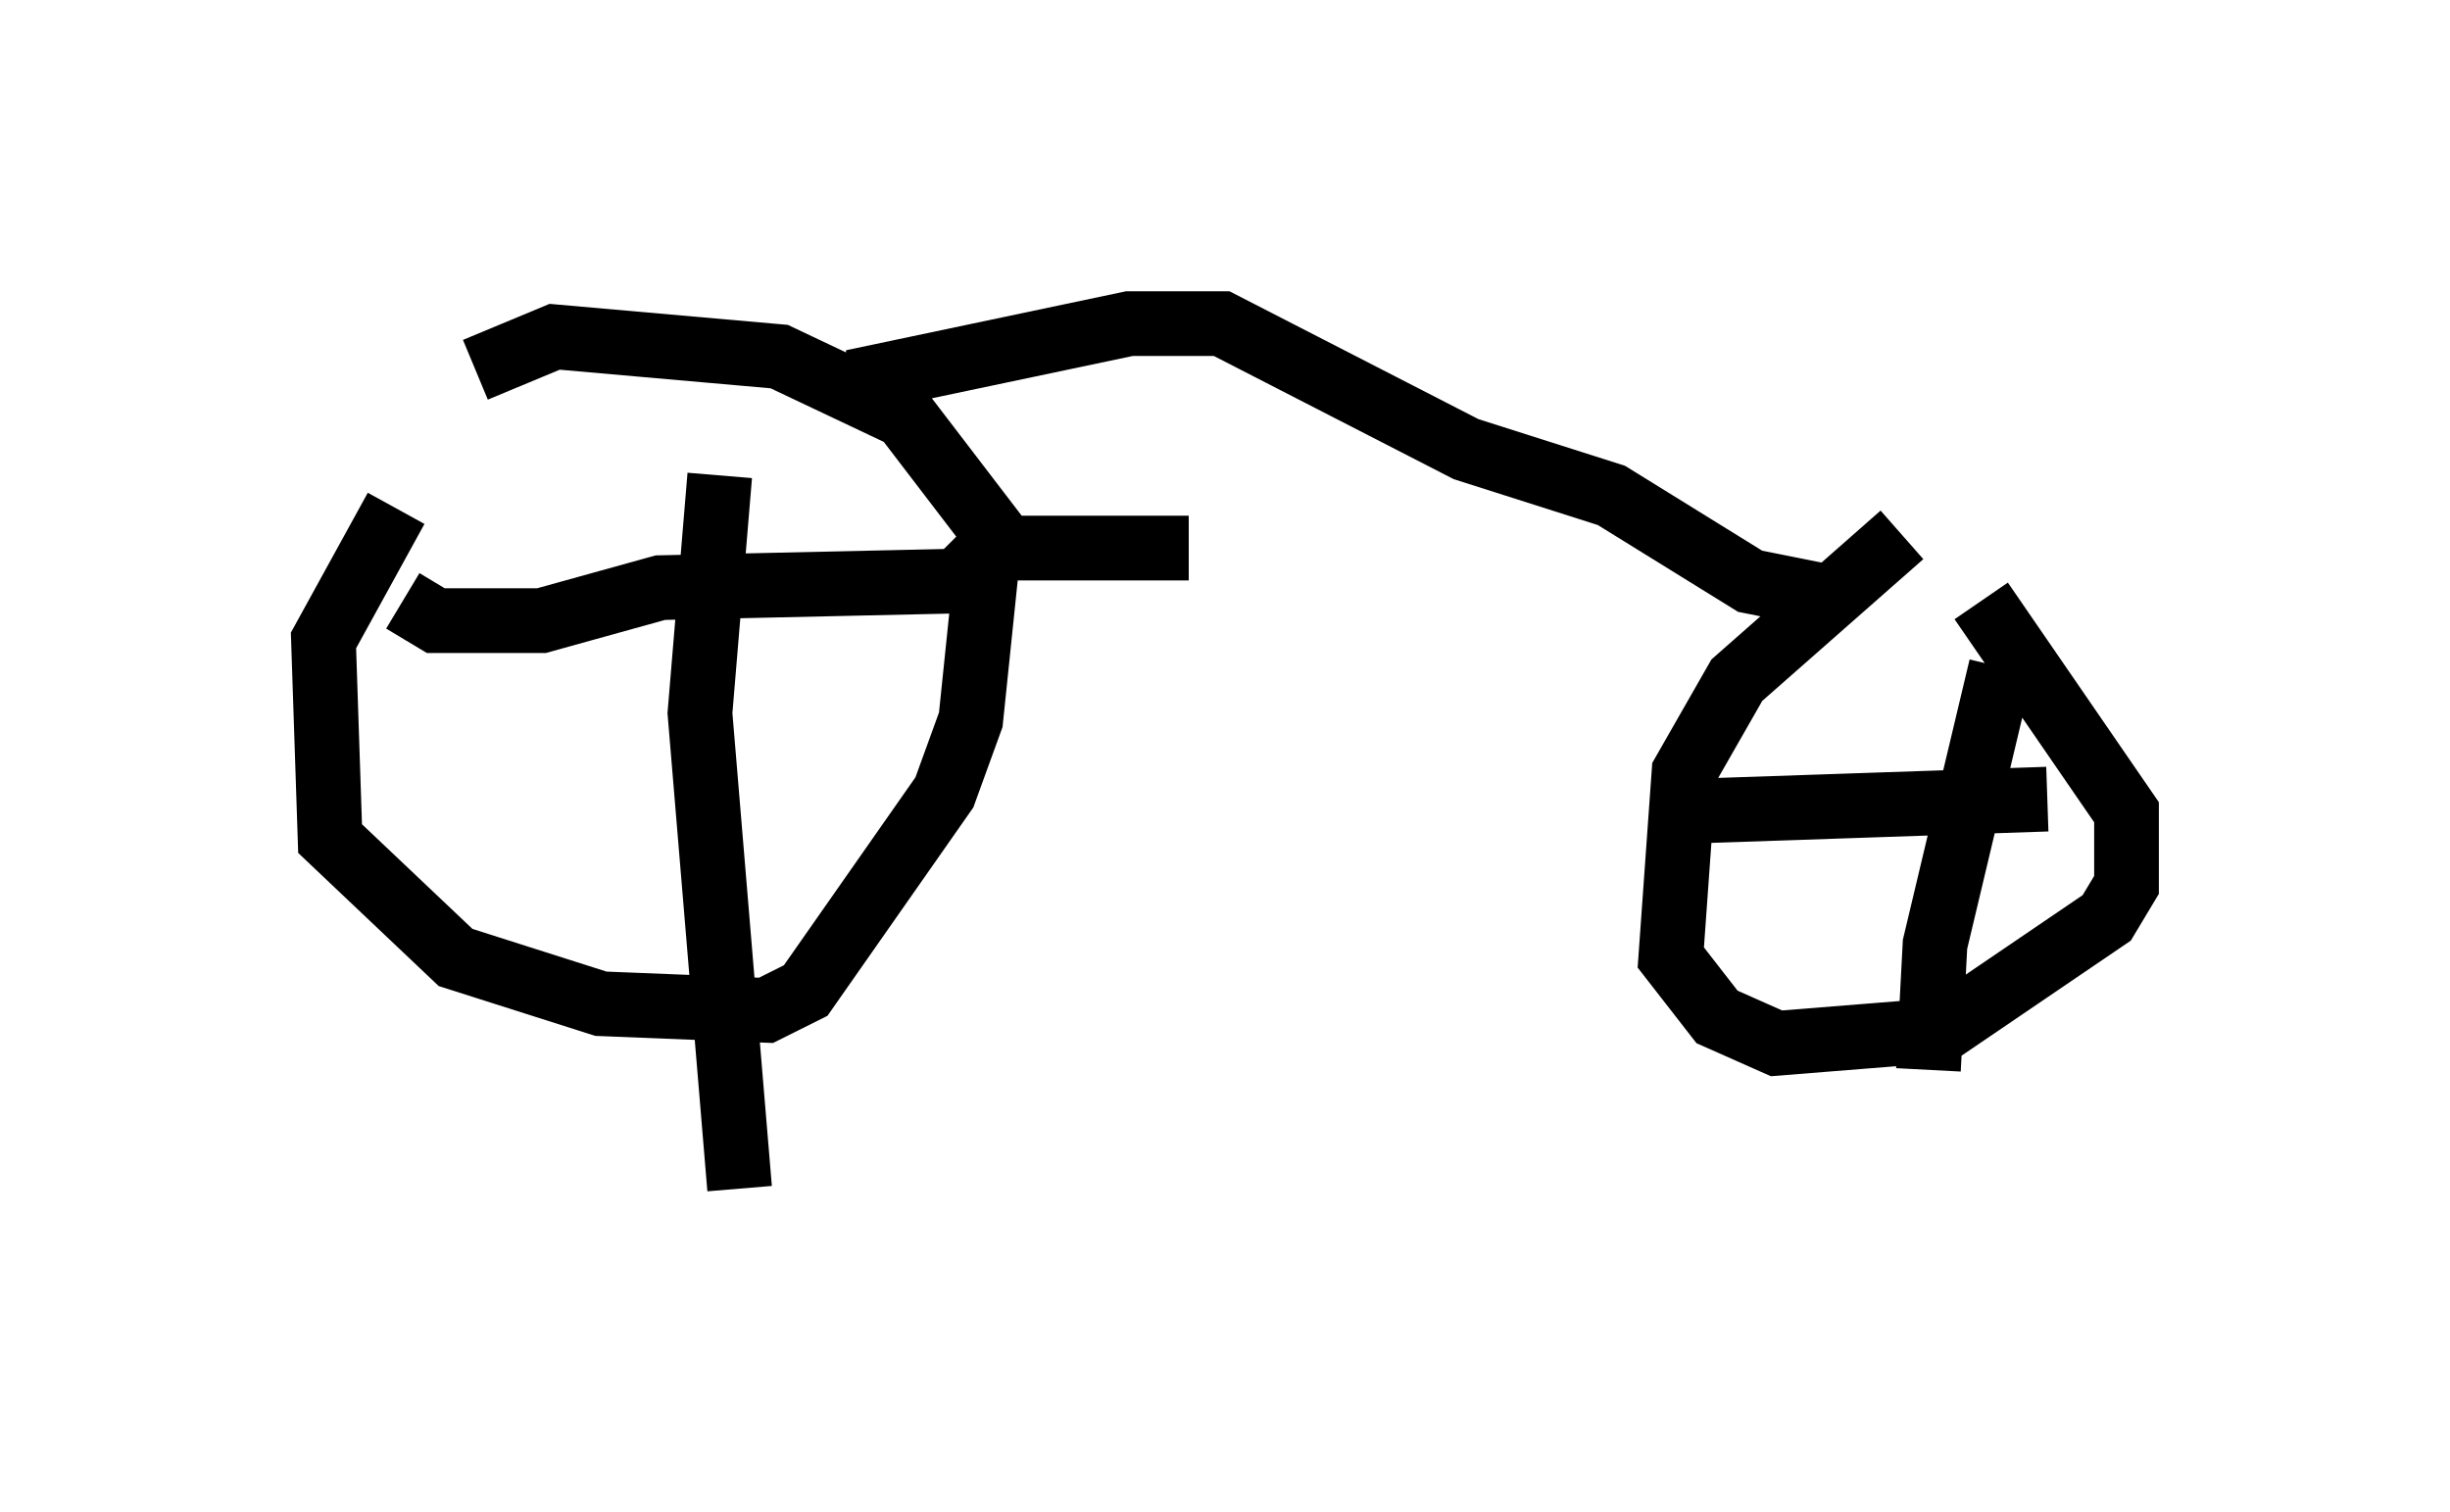 <?xml version="1.0" encoding="utf-8" ?>
<svg baseProfile="full" height="23.373" version="1.1" width="37.869" xmlns="http://www.w3.org/2000/svg" xmlns:ev="http://www.w3.org/2001/xml-events" xmlns:xlink="http://www.w3.org/1999/xlink"><defs /><rect fill="white" height="23.373" width="37.869" x="0" y="0" /><path d="M8.369, 6.327 m-2.246, 1.531 l-1.123, 2.042 0.102, 3.063 l1.94, 1.838 2.246, 0.715 l2.552, 0.102 0.613, -0.306 l2.144, -3.063 0.408, -1.123 l0.306, -2.96 -1.327, -1.735 l-1.94, -0.919 -3.471, -0.306 l-1.225, 0.51 m22.05, 2.552 l-2.552, 2.246 -0.817, 1.429 l-0.204, 2.858 0.715, 0.919 l0.919, 0.408 2.552, -0.204 l2.552, -1.735 0.306, -0.51 l0.0, -1.123 -2.246, -3.267 m-19.498, -1.94 l-0.306, 3.675 0.613, 7.35 m-5.206, -9.086 l0.51, 0.306 1.633, 0.0 l1.838, -0.51 4.594, -0.102 l0.51, -0.51 3.063, 0.0 m12.556, 1.838 l-1.021, 4.288 -0.102, 1.94 m-4.185, -3.981 l6.023, -0.204 m-18.069, -6.023 l0.0, -0.51 3.879, -0.817 l1.429, 0.0 3.777, 1.94 l2.246, 0.715 2.144, 1.327 l1.021, 0.204 " fill="none" stroke="black" stroke-width="1" /></svg>